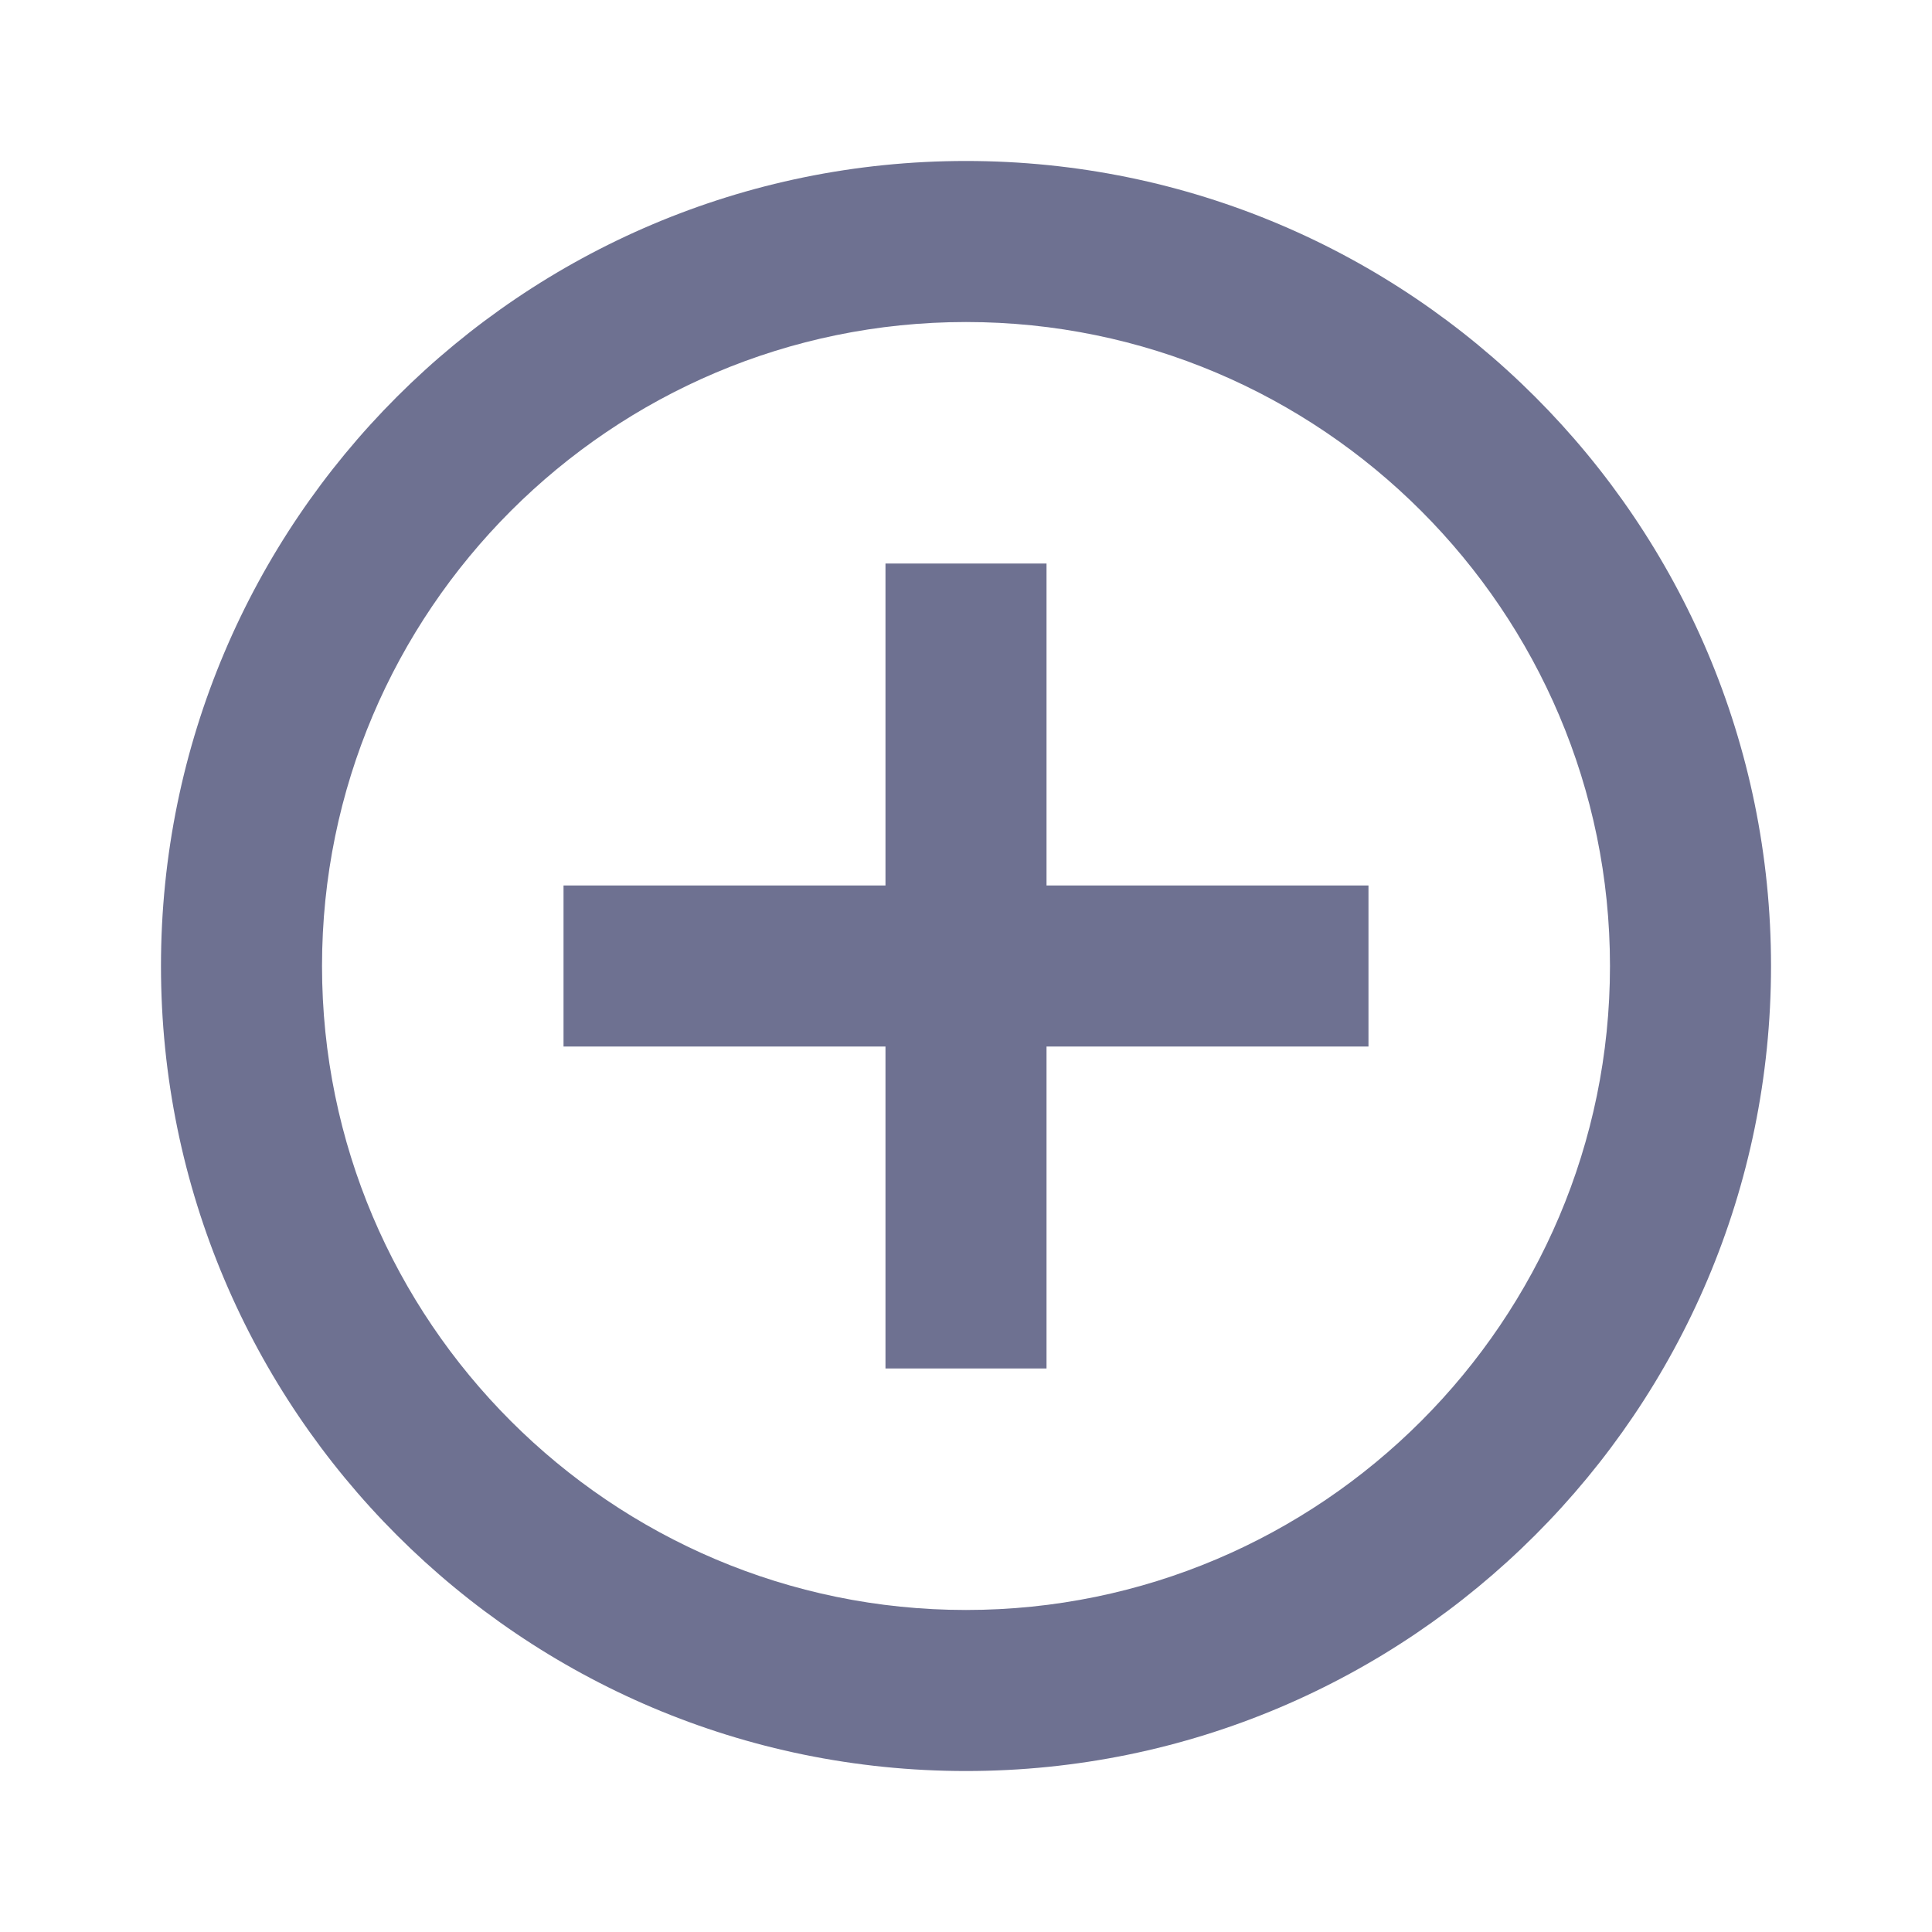 <svg width="28" height="28" viewBox="0 0 28 28" fill="none" xmlns="http://www.w3.org/2000/svg">
<path d="M15.167 8.167H12.833V12.833H8.167V15.167H12.833V19.833H15.167V15.167H19.833V12.833H15.167V8.167ZM14 2.333C7.56 2.333 2.333 7.56 2.333 14C2.333 20.44 7.56 25.667 14 25.667C20.44 25.667 25.667 20.44 25.667 14C25.667 7.56 20.44 2.333 14 2.333ZM14 23.333C8.855 23.333 4.667 19.145 4.667 14C4.667 8.855 8.855 4.667 14 4.667C19.145 4.667 23.333 8.855 23.333 14C23.333 19.145 19.145 23.333 14 23.333Z" fill="#6E7191"/>
</svg>
